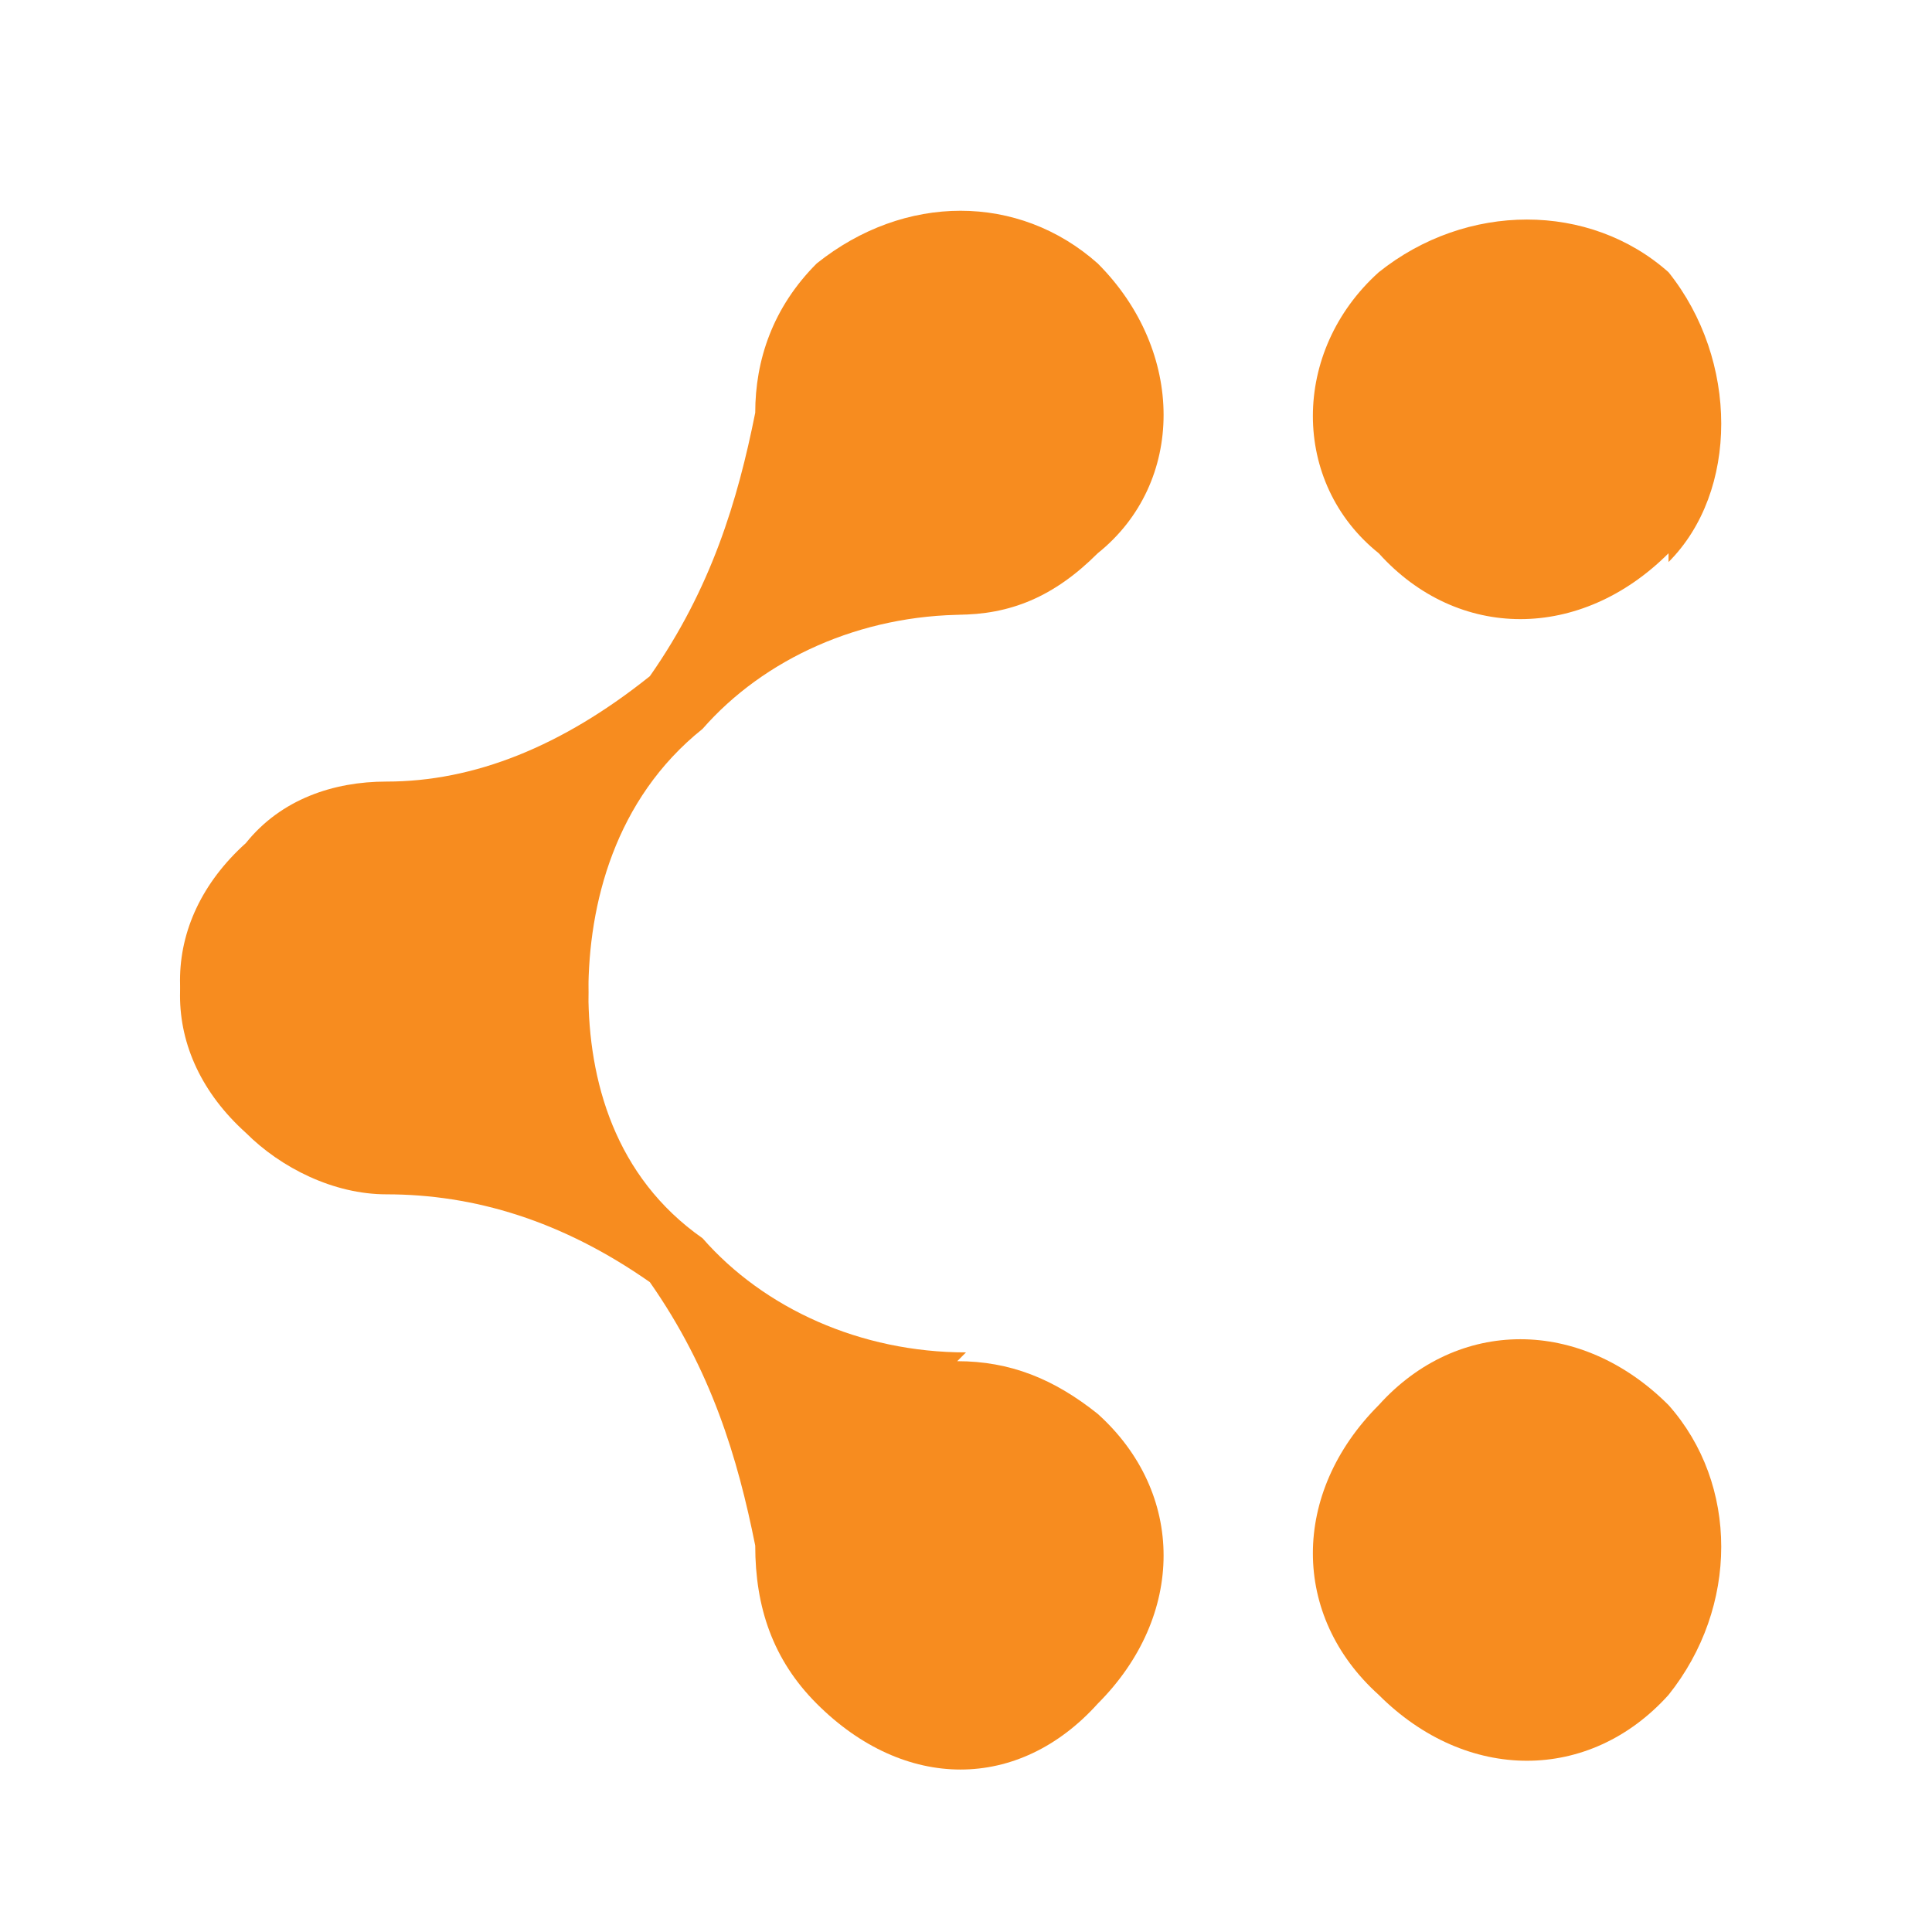 <svg width="22" height="22" xmlns="http://www.w3.org/2000/svg"><g fill="#F78C1F" fill-rule="evenodd"><path d="M11 15.4c-1.2 0-2.3-.5-3-1.3-1-.7-1.3-1.8-1.3-2.8 0-.6-.2-1.2-.7-1.6-1-1-2.3-1-3.2 0-1 1-1 2.3 0 3.2.4.4 1 .7 1.6.7 1 0 2 .3 3 1 .7 1 1 2 1.2 3 0 .7.2 1.3.7 1.8 1 1 2.3 1 3.2 0 1-1 1-2.4 0-3.3-.5-.4-1-.6-1.6-.6"/><path d="M11 7c-1.2 0-2.3.5-3 1.3-1 .8-1.3 2-1.3 3 0 .5-.2 1-.7 1.5-1 1-2.3 1-3.2 0-1-1-1-2.3 0-3.2.4-.5 1-.7 1.6-.7 1 0 2-.4 3-1.2.7-1 1-2 1.2-3 0-.6.2-1.2.7-1.7 1-.8 2.3-.8 3.2 0 1 1 1 2.5 0 3.3-.5.5-1 .7-1.6.7M19 16c-1-1-2.4-1-3.3 0-1 1-1 2.4 0 3.3 1 1 2.4 1 3.3 0 .8-1 .8-2.4 0-3.3M19 6.3c-1 1-2.4 1-3.3 0-1-.8-1-2.3 0-3.2 1-.8 2.4-.8 3.3 0 .8 1 .8 2.5 0 3.3"/></g></svg>